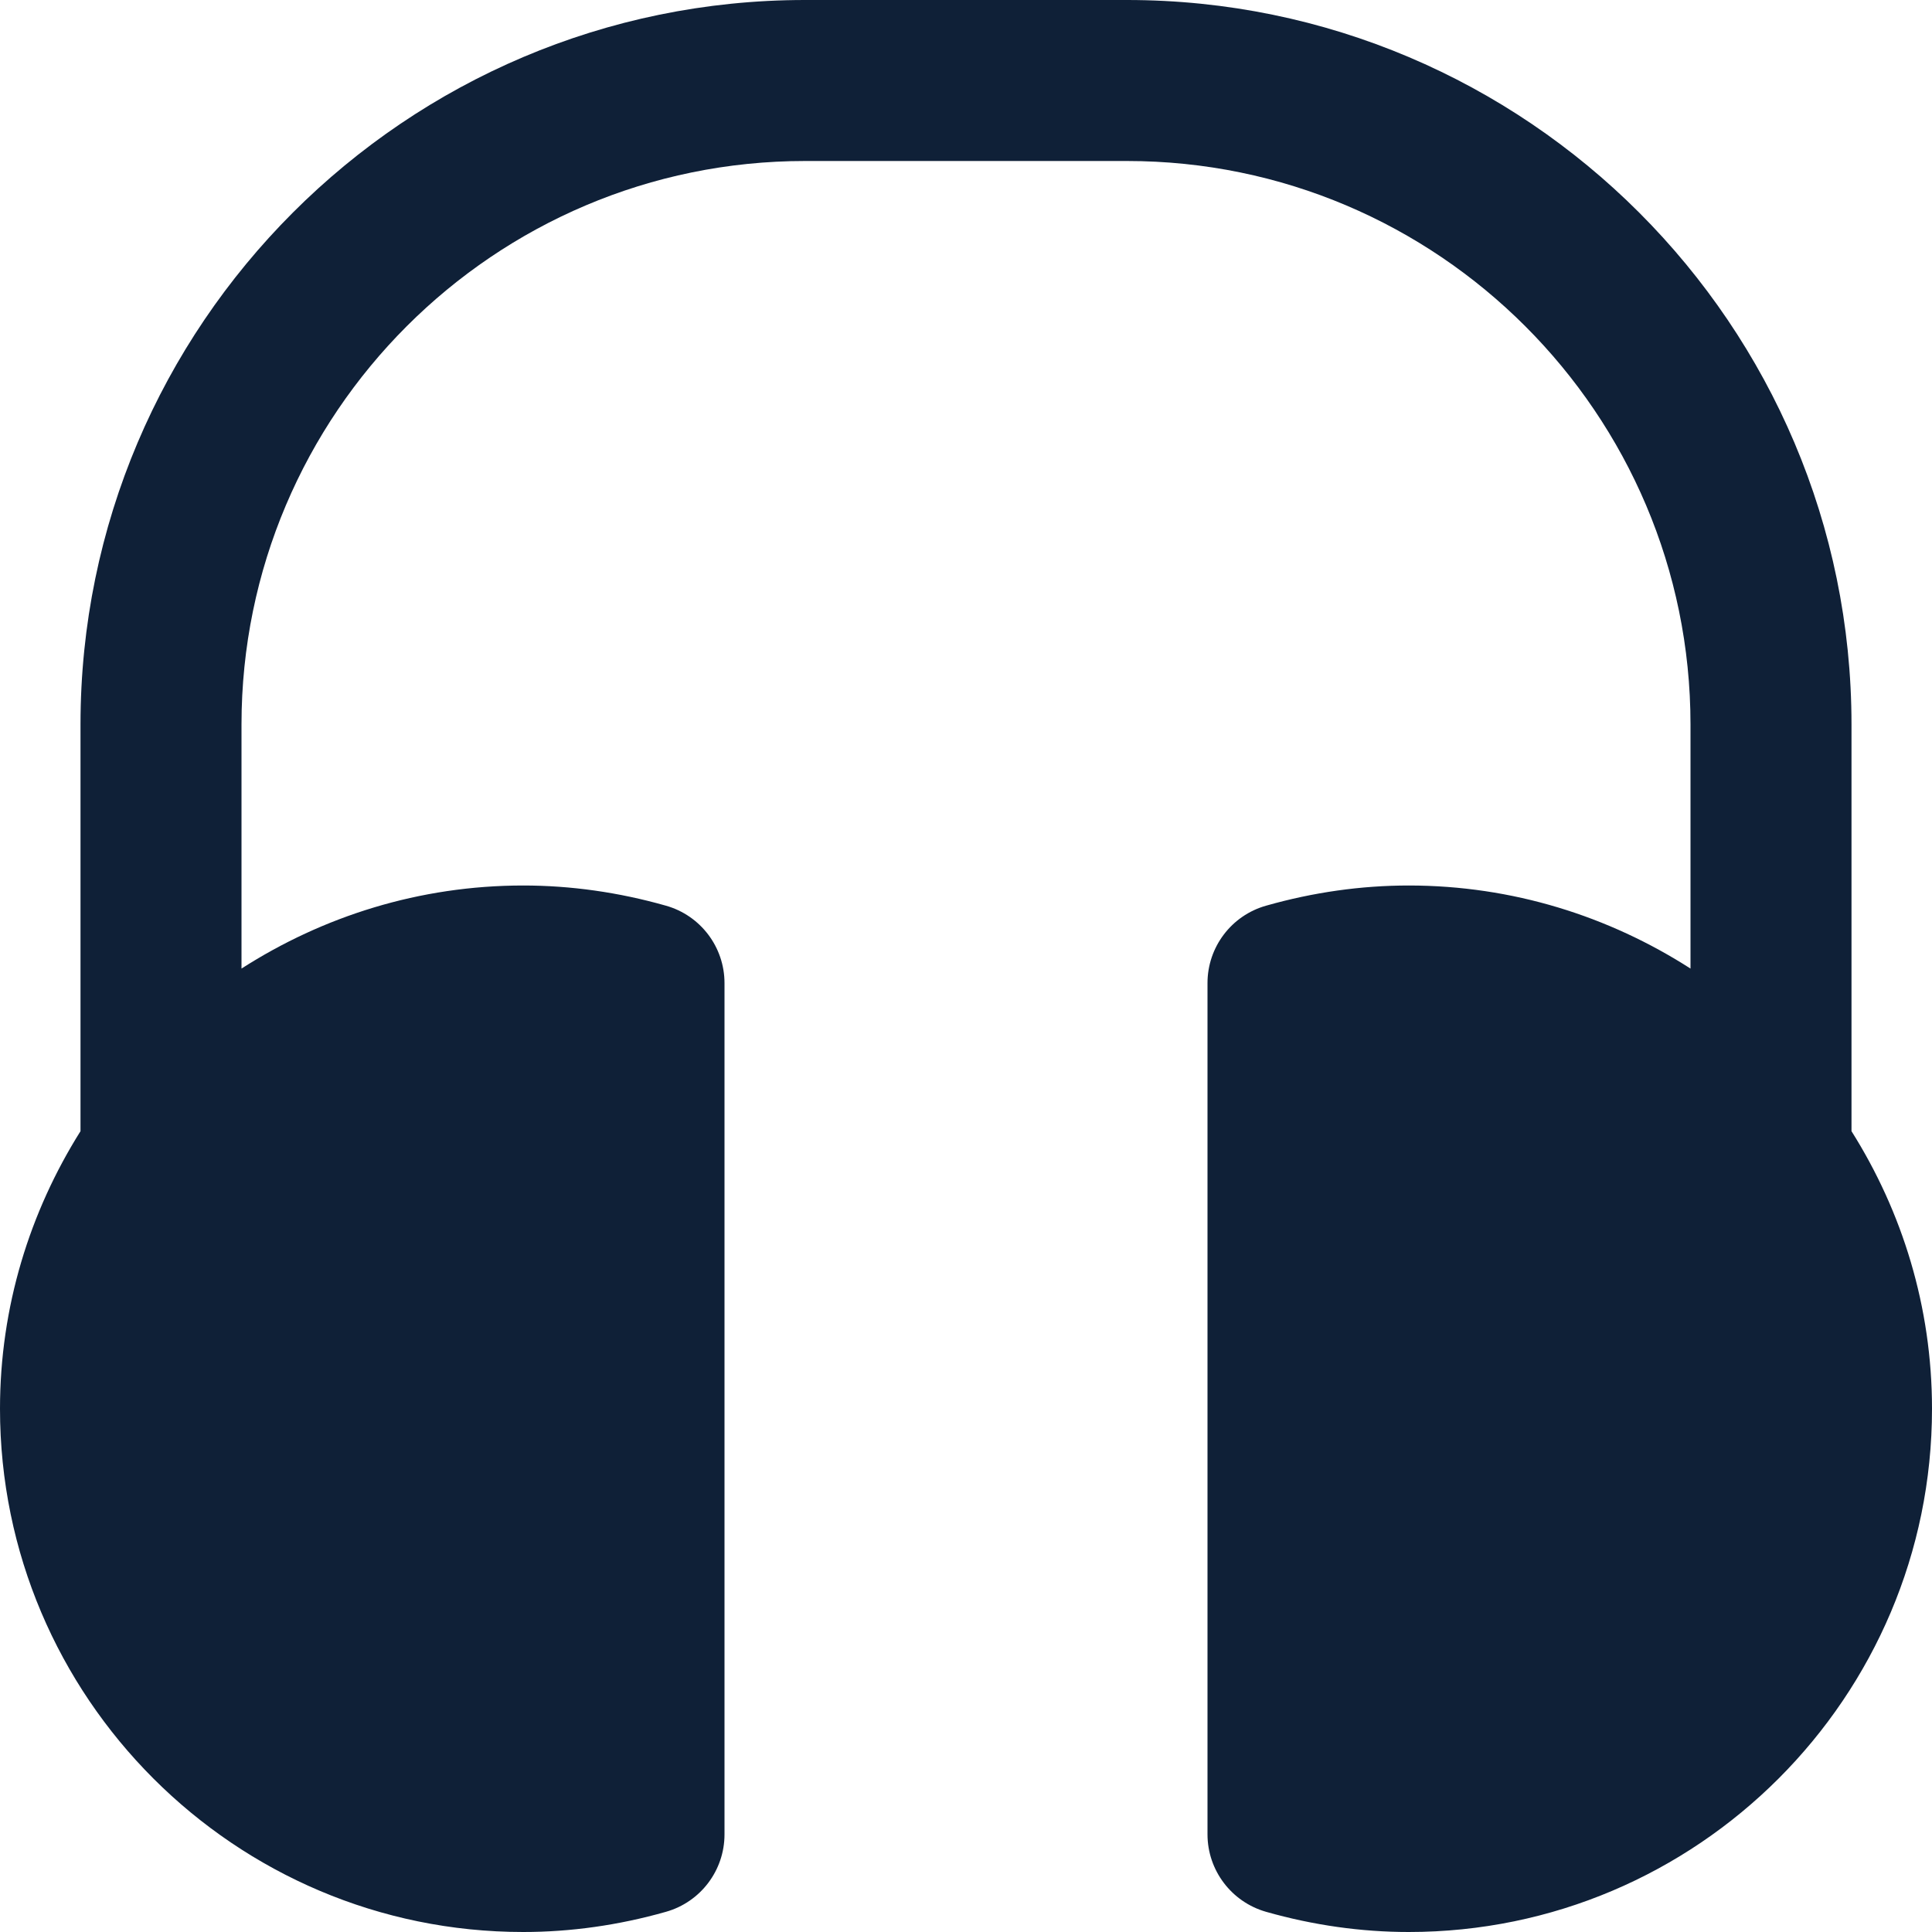 <svg width="18" height="18" viewBox="0 0 18 18" fill="none" xmlns="http://www.w3.org/2000/svg">
<path d="M17.25 10.539V6.75C17.25 3.029 14.222 0 10.5 0H7.5C3.779 0 0.75 3.029 0.75 6.75V10.539C0.278 11.29 0 12.175 0 13.125C0 15.813 2.187 18 4.875 18C5.317 18 5.764 17.937 6.204 17.812C6.527 17.721 6.75 17.426 6.75 17.091V9.159C6.75 8.824 6.527 8.529 6.204 8.438C5.764 8.313 5.317 8.25 4.875 8.25C3.908 8.25 3.009 8.537 2.25 9.024V6.75C2.25 3.855 4.605 1.5 7.5 1.5H10.5C13.395 1.5 15.75 3.855 15.75 6.75V9.024C14.991 8.537 14.092 8.25 13.125 8.25C12.682 8.25 12.236 8.313 11.796 8.438C11.473 8.529 11.25 8.824 11.25 9.159V17.09C11.25 17.425 11.473 17.72 11.796 17.812C12.236 17.937 12.682 18 13.125 18C15.813 18 18 15.813 18 13.125C18 12.175 17.723 11.29 17.25 10.539Z" fill="#0F2037"/>
</svg>
